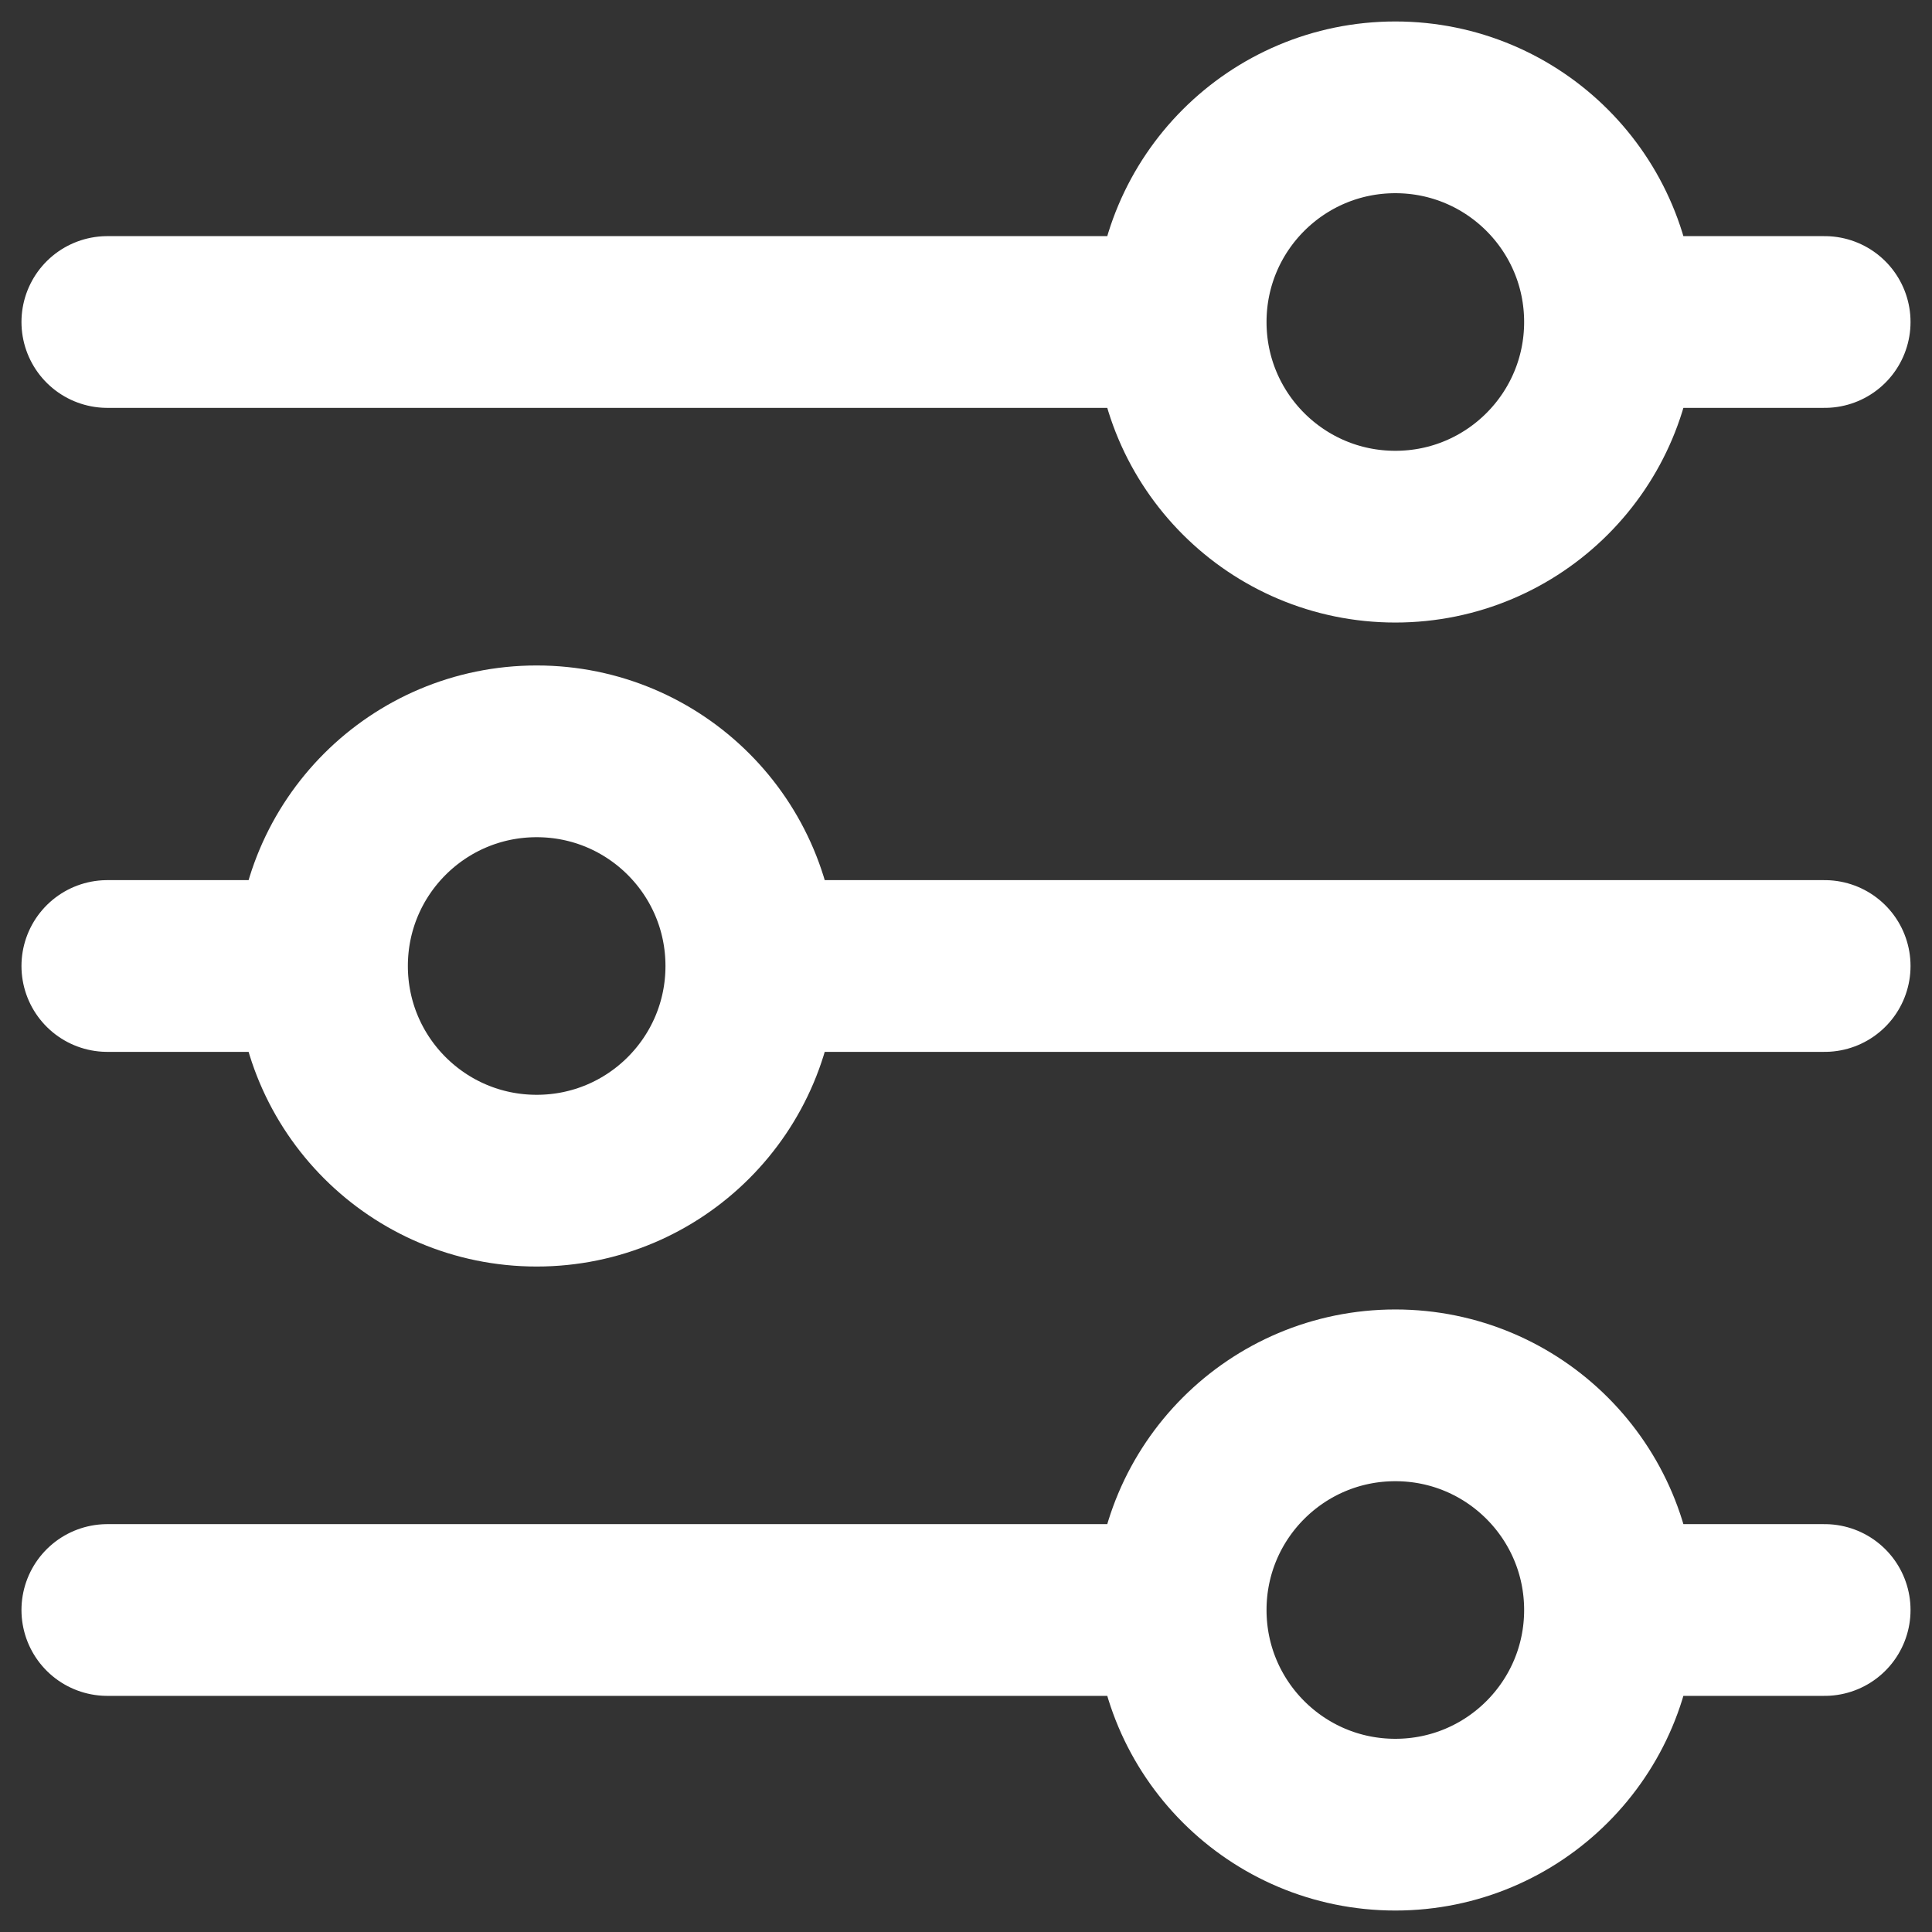<svg width="18" height="18" viewBox="0 0 18 18" fill="none" xmlns="http://www.w3.org/2000/svg">
<rect x="0" y="0" width="18" height="18" fill="#333333" stroke="none"/>
<path d="M3 9H1M3 9C3 10.105 3.895 11 5 11C6.105 11 7 10.105 7 9M3 9C3 7.895 3.895 7 5 7C6.105 7 7 7.895 7 9M15 15C15 13.895 14.105 13 13 13C11.895 13 11 13.895 11 15M15 15C15 16.105 14.105 17 13 17C11.895 17 11 16.105 11 15M15 15H17M11 15H1M7 9H17M15 3C15 1.895 14.105 1 13 1C11.895 1 11 1.895 11 3M15 3C15 4.105 14.105 5 13 5C11.895 5 11 4.105 11 3M15 3L17 3M11 3H1" stroke="white" stroke-width="1.6" stroke-linecap="round" stroke-linejoin="round"/>
</svg>
